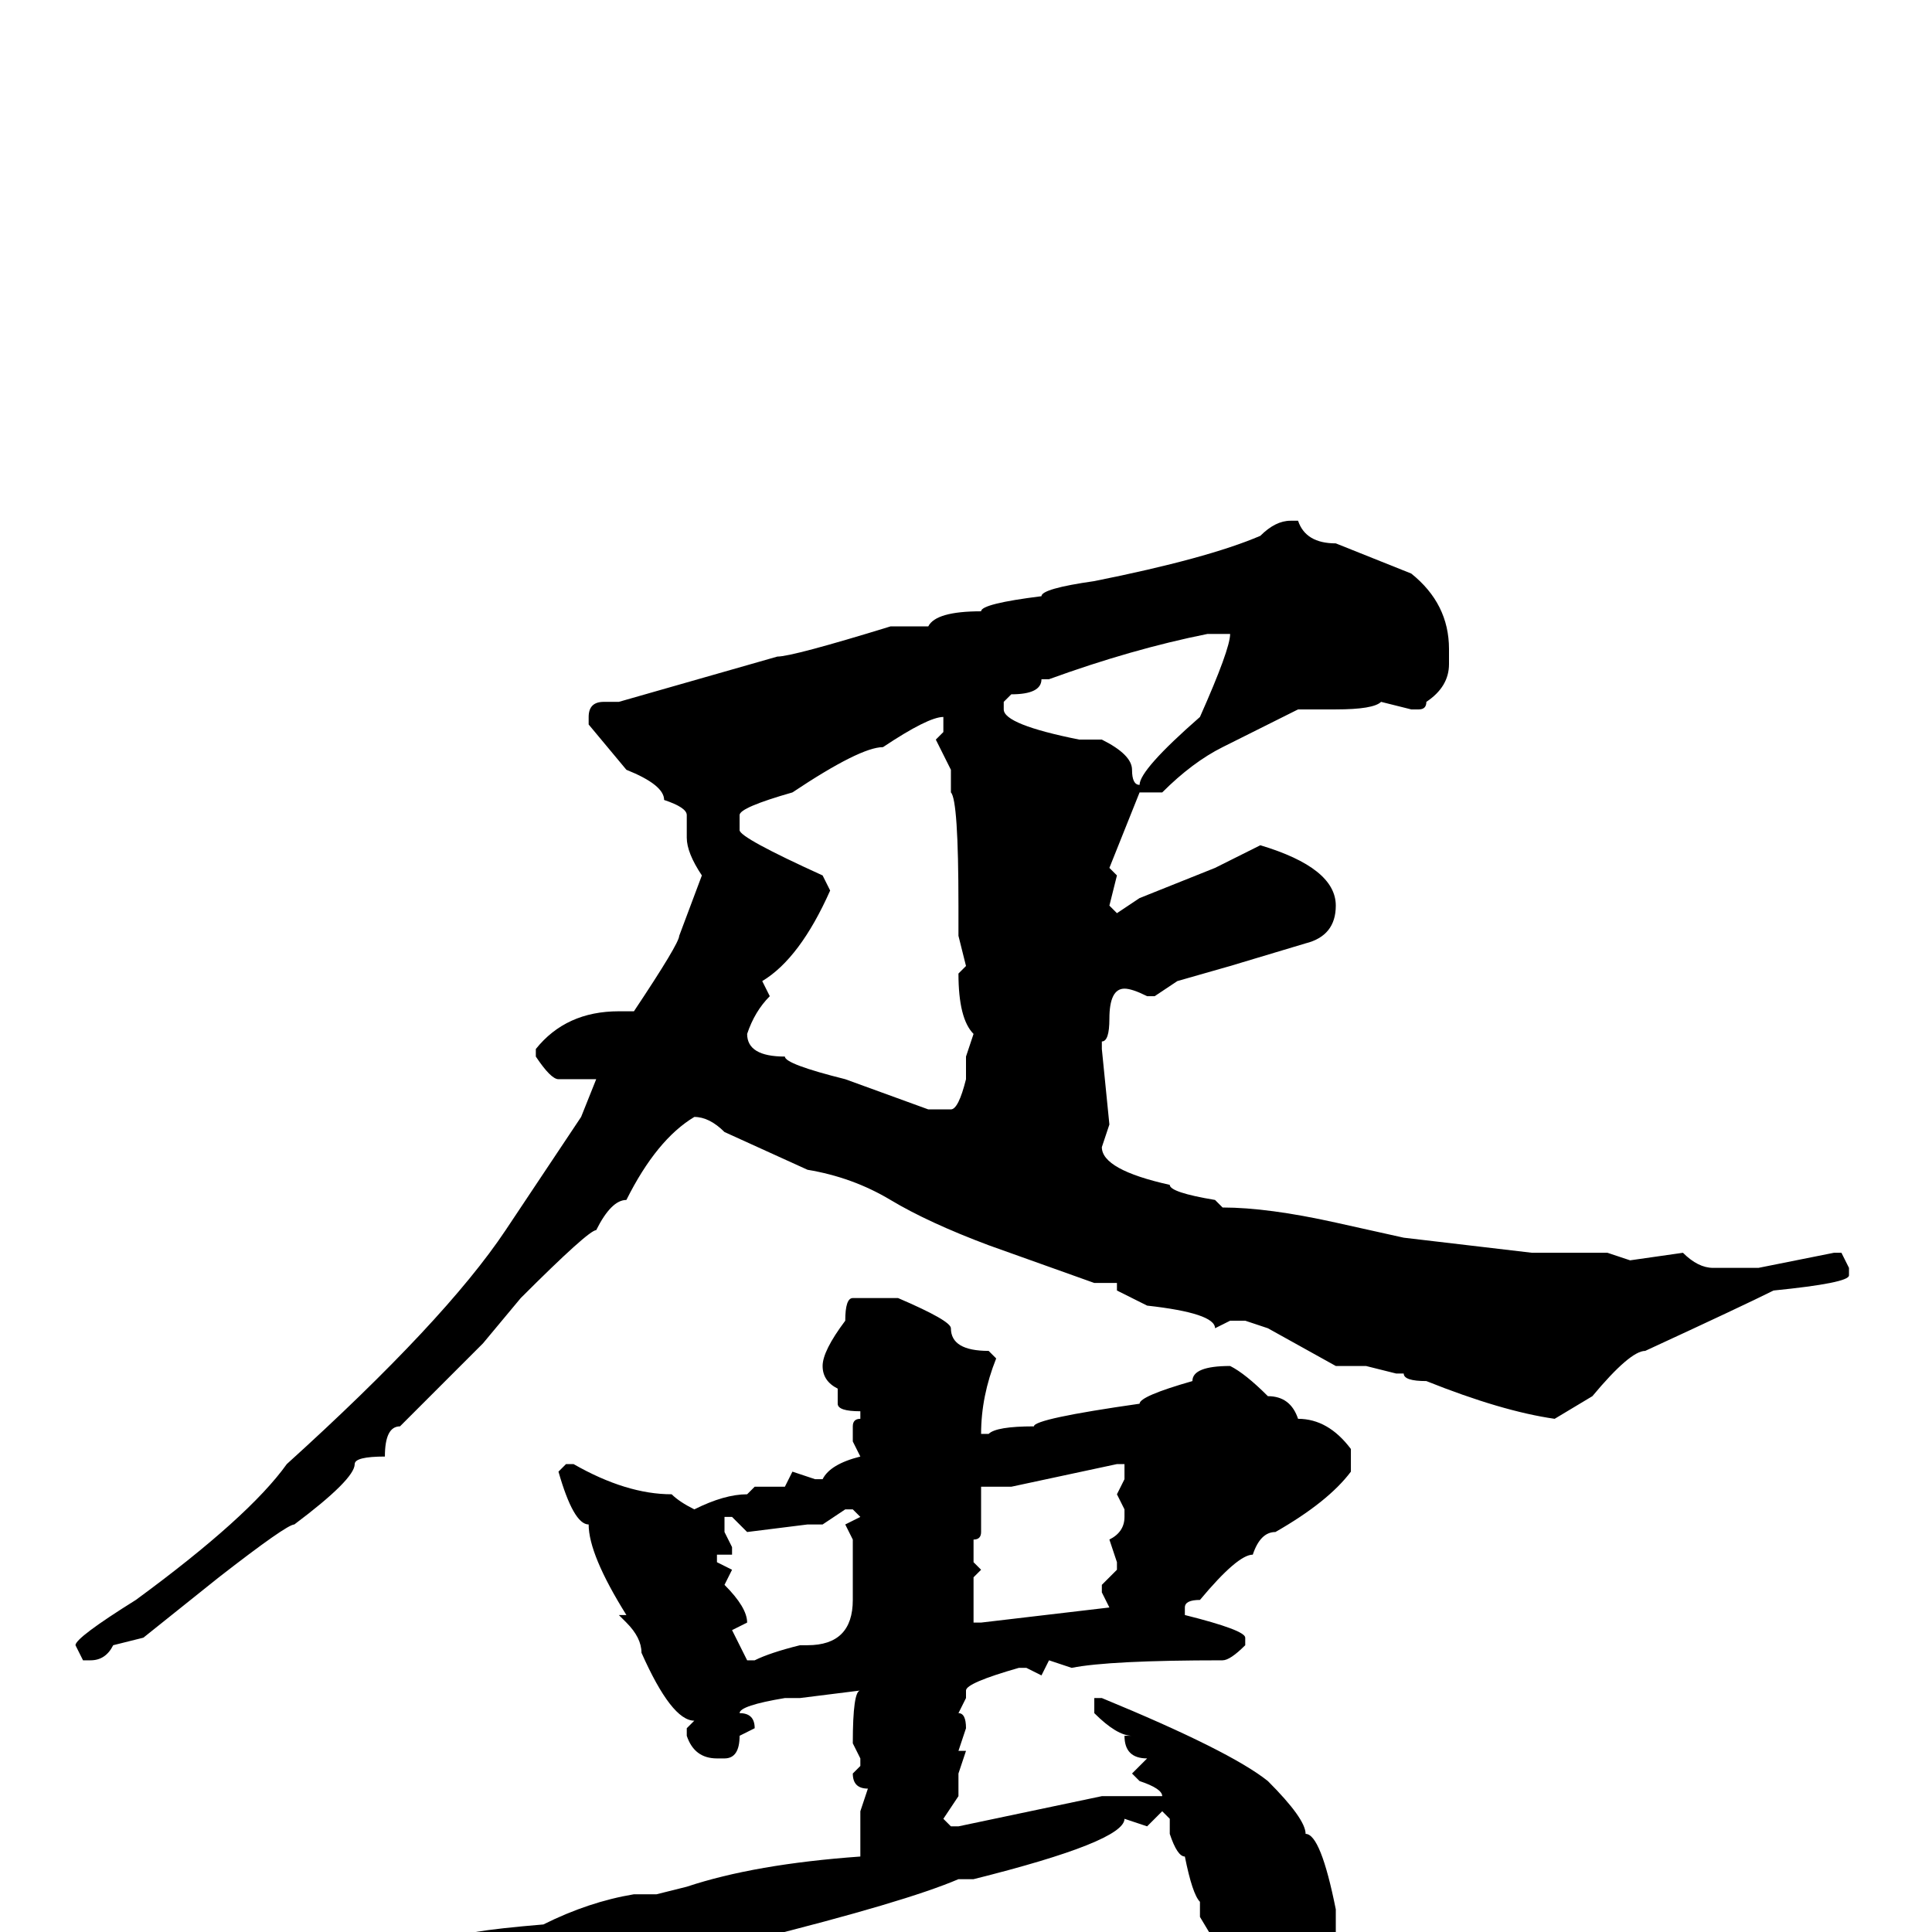 <svg xmlns="http://www.w3.org/2000/svg" viewBox="0 -256 256 256">
	<path fill="#000000" d="M171 -187H172Q173 -184 177 -184L187 -180Q192 -176 192 -170V-168Q192 -165 189 -163Q189 -162 188 -162H187L183 -163Q182 -162 177 -162H172L162 -157Q158 -155 154 -151H151L147 -141L148 -140L147 -136L148 -135L151 -137L161 -141L167 -144Q177 -141 177 -136Q177 -132 173 -131L163 -128L156 -126L153 -124H152Q150 -125 149 -125Q147 -125 147 -121Q147 -118 146 -118V-117L147 -107L146 -104Q146 -101 155 -99Q155 -98 161 -97L162 -96Q168 -96 177 -94L186 -92L203 -90H205H210H213L216 -89L223 -90Q225 -88 227 -88H233L243 -90H244L245 -88V-87Q245 -86 235 -85Q231 -83 218 -77Q216 -77 211 -71L206 -68Q199 -69 189 -73Q186 -73 186 -74H185L181 -75H177L168 -80L165 -81H163L161 -80Q161 -82 152 -83L148 -85V-86H145L131 -91Q123 -94 118 -97Q113 -100 107 -101L96 -106Q94 -108 92 -108Q87 -105 83 -97Q81 -97 79 -93Q78 -93 69 -84L64 -78L53 -67Q51 -67 51 -63Q47 -63 47 -62Q47 -60 39 -54Q38 -54 29 -47L19 -39L15 -38Q14 -36 12 -36H11L10 -38Q10 -39 18 -44Q33 -55 38 -62Q59 -81 67 -93L77 -108L79 -113H78H74Q73 -113 71 -116V-117Q75 -122 82 -122H84Q90 -131 90 -132L93 -140Q91 -143 91 -145V-148Q91 -149 88 -150Q88 -152 83 -154L78 -160V-161Q78 -163 80 -163H82L103 -169Q105 -169 118 -173H123Q124 -175 130 -175Q130 -176 138 -177Q138 -178 145 -179Q160 -182 167 -185Q169 -187 171 -187ZM139 -166H138Q138 -164 134 -164L133 -163V-162Q133 -160 143 -158H146Q150 -156 150 -154Q150 -152 151 -152Q151 -154 159 -161Q163 -170 163 -172H160Q150 -170 139 -166ZM98 -148V-146Q98 -145 109 -140L110 -138Q106 -129 101 -126L102 -124Q100 -122 99 -119Q99 -116 104 -116Q104 -115 112 -113L123 -109H124H126Q127 -109 128 -113V-116L129 -119Q127 -121 127 -127L128 -128L127 -132V-136Q127 -150 126 -151V-154L124 -158L125 -159V-161Q123 -161 117 -157Q114 -157 105 -151Q98 -149 98 -148ZM113 -84H119Q126 -81 126 -80Q126 -77 131 -77L132 -76Q130 -71 130 -66H131Q132 -67 137 -67Q137 -68 151 -70Q151 -71 158 -73Q158 -75 163 -75Q165 -74 168 -71Q171 -71 172 -68Q176 -68 179 -64V-61Q176 -57 169 -53Q167 -53 166 -50Q164 -50 159 -44Q157 -44 157 -43V-42Q165 -40 165 -39V-38Q163 -36 162 -36Q147 -36 142 -35L139 -36L138 -34L136 -35H135Q128 -33 128 -32V-31L127 -29Q128 -29 128 -27L127 -24H128L127 -21V-18L125 -15L126 -14H127L146 -18H148H151H154Q154 -19 151 -20L150 -21L152 -23Q149 -23 149 -26H150Q148 -26 145 -29V-30V-31H146Q163 -24 168 -20Q173 -15 173 -13Q175 -13 177 -3V1L174 7Q170 12 167 12Q163 12 162 3L159 -2V-4Q158 -5 157 -10Q156 -10 155 -13V-15L154 -16L152 -14L149 -15Q149 -12 129 -7H127Q120 -4 100 1L92 5L82 9L77 11H75Q69 5 67 5Q64 5 60 1Q60 0 72 -1Q78 -4 84 -5H87L91 -6Q100 -9 114 -10V-11V-16L115 -19Q113 -19 113 -21L114 -22V-23L113 -25Q113 -32 114 -32L106 -31H104Q98 -30 98 -29Q100 -29 100 -27L98 -26Q98 -23 96 -23H95Q92 -23 91 -26V-27L92 -28Q89 -28 85 -37Q85 -39 83 -41L82 -42H83Q78 -50 78 -54Q76 -54 74 -61L75 -62H76Q83 -58 89 -58Q90 -57 92 -56Q96 -58 99 -58L100 -59H101H104L105 -61L108 -60H109Q110 -62 114 -63L113 -65V-67Q113 -68 114 -68V-69Q111 -69 111 -70V-72Q109 -73 109 -75Q109 -77 112 -81Q112 -84 113 -84ZM132 -59H130V-57V-55V-53Q130 -52 129 -52V-49L130 -48L129 -47V-41H130L147 -43L146 -45V-46L148 -48V-49L147 -52Q149 -53 149 -55V-56L148 -58L149 -60V-62H148L134 -59ZM109 -54H107L99 -53L97 -55H96V-53L97 -51V-50H95V-49L97 -48L96 -46Q99 -43 99 -41L97 -40L99 -36H100Q102 -37 106 -38H107Q113 -38 113 -44V-46V-52L112 -54L114 -55L113 -56H112Z"/>
</svg>